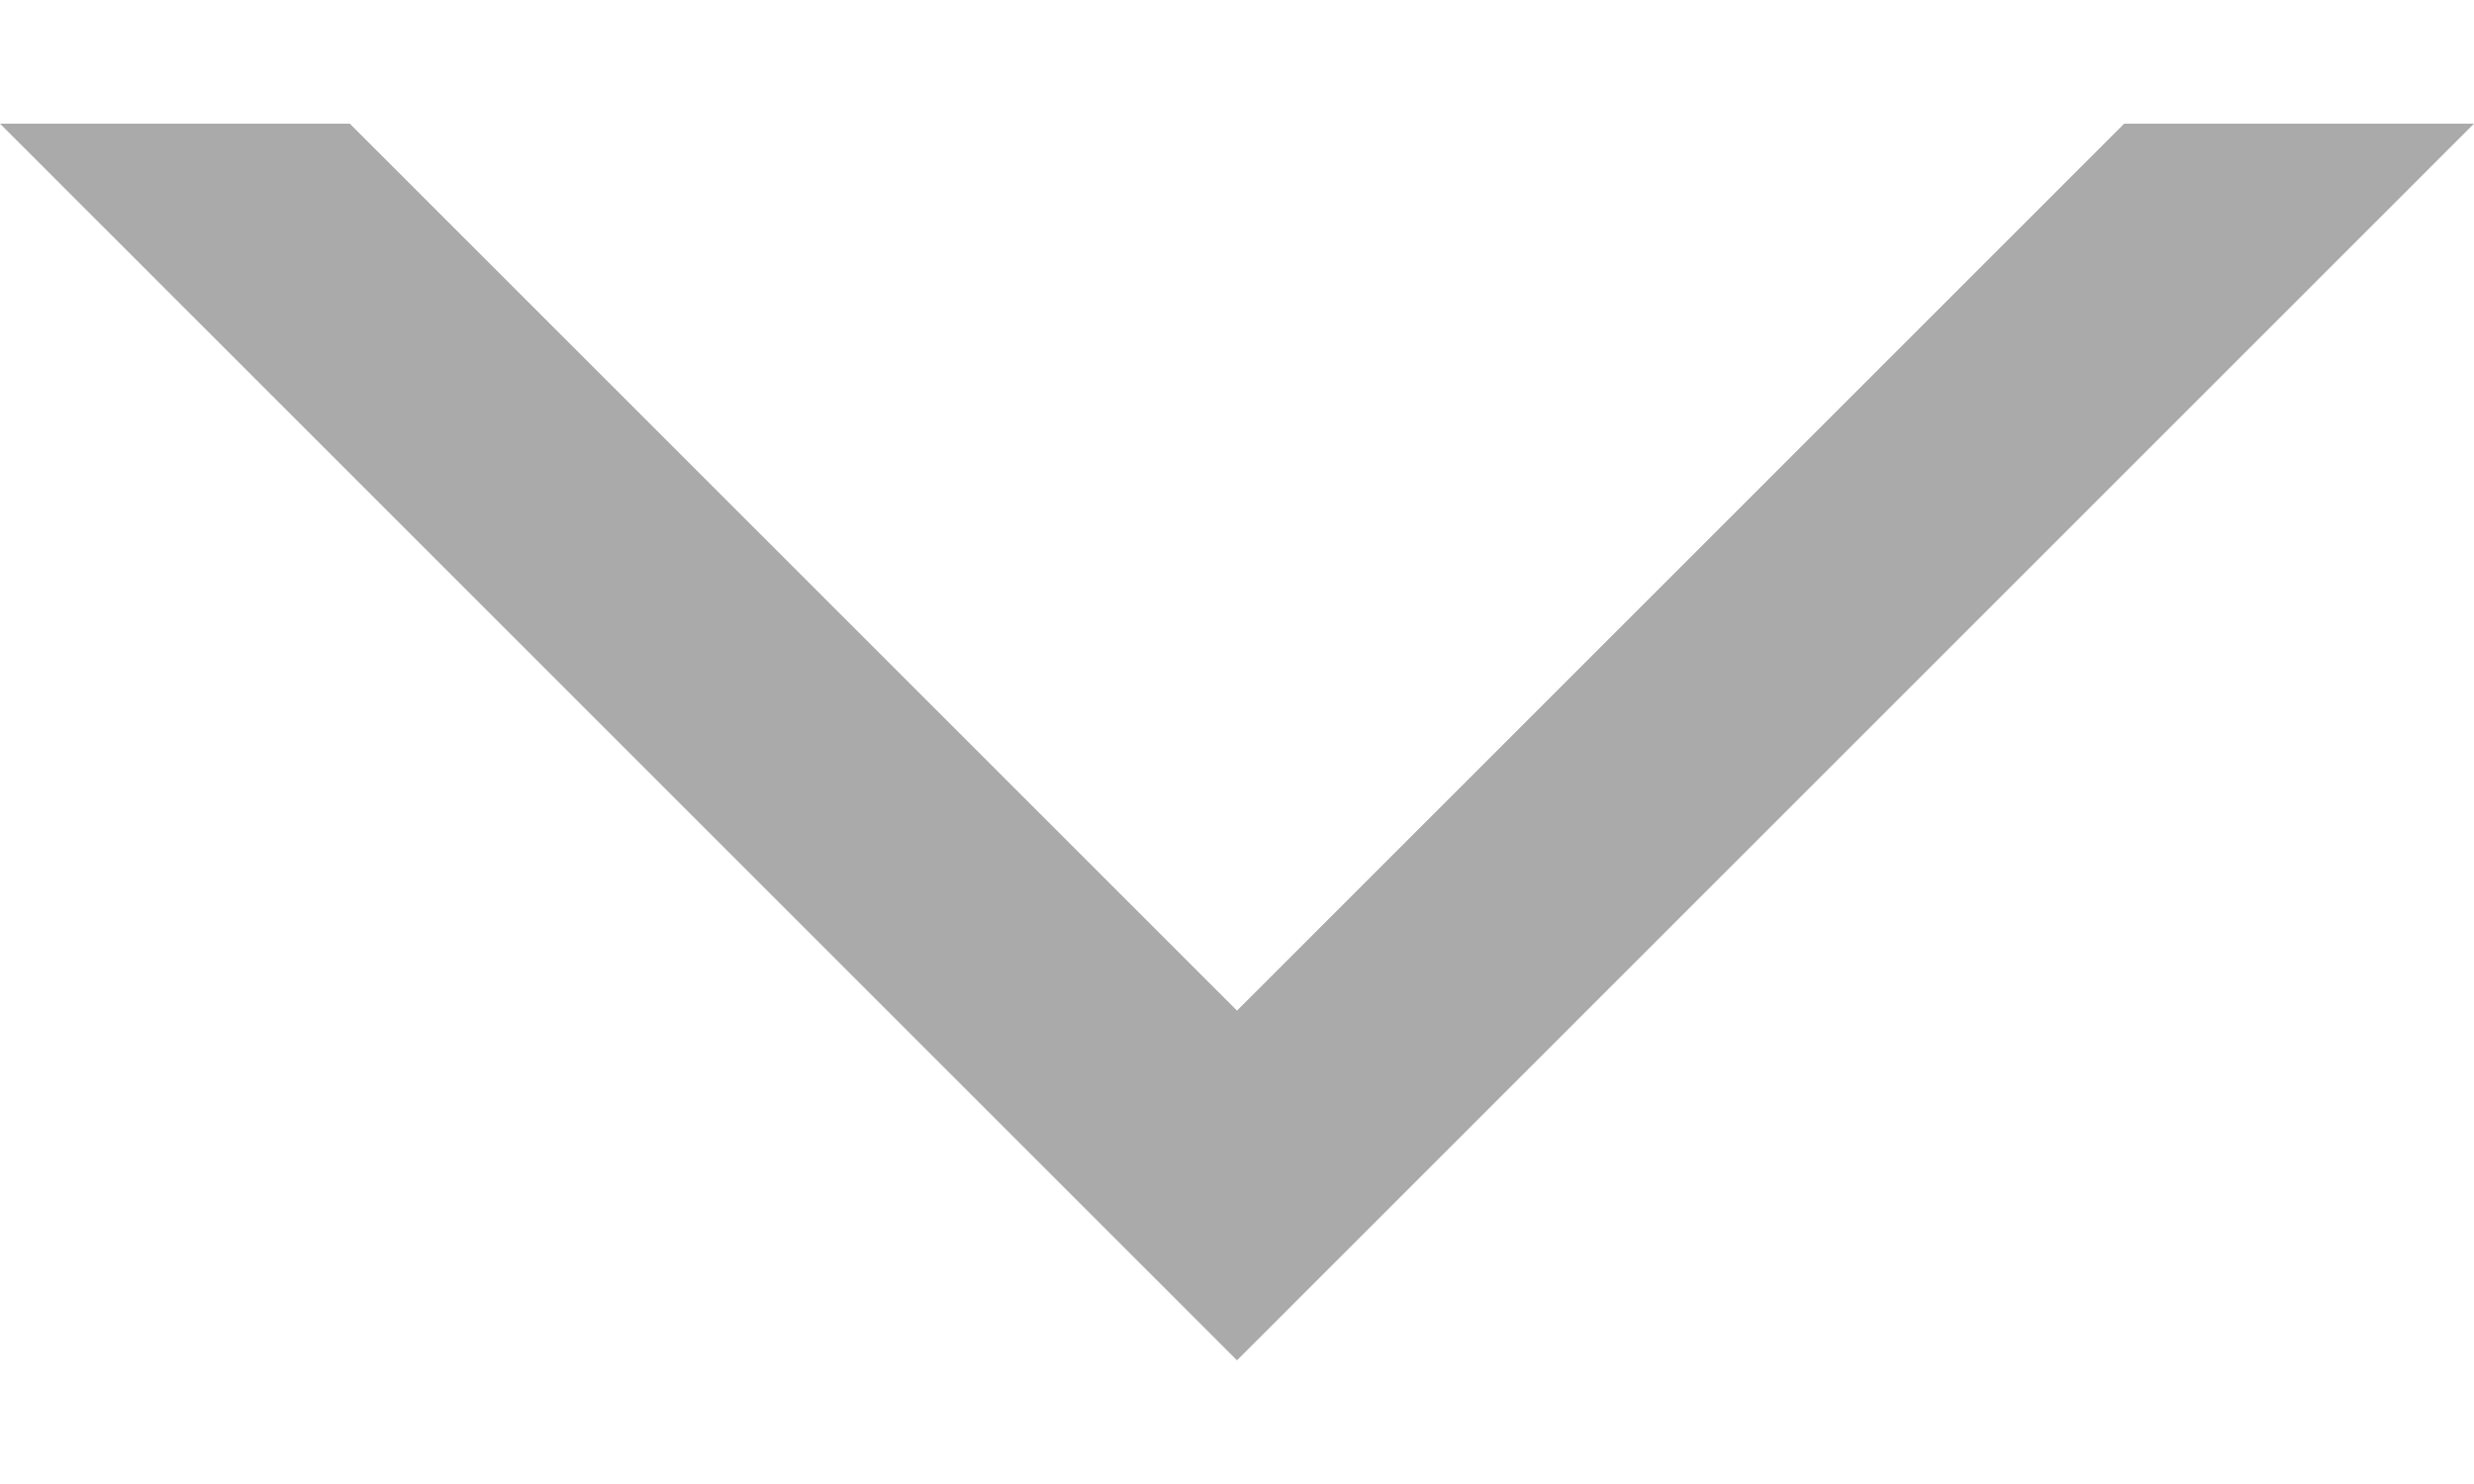 <svg xmlns="http://www.w3.org/2000/svg" width="10" height="6" fill="none"><path fill="#AAA" fill-rule="evenodd" d="m0 .5 4.293 4.293L5 5.5l.707-.707L10 .5H8.586L5 4.086 1.414.5z" clip-rule="evenodd"/></svg>